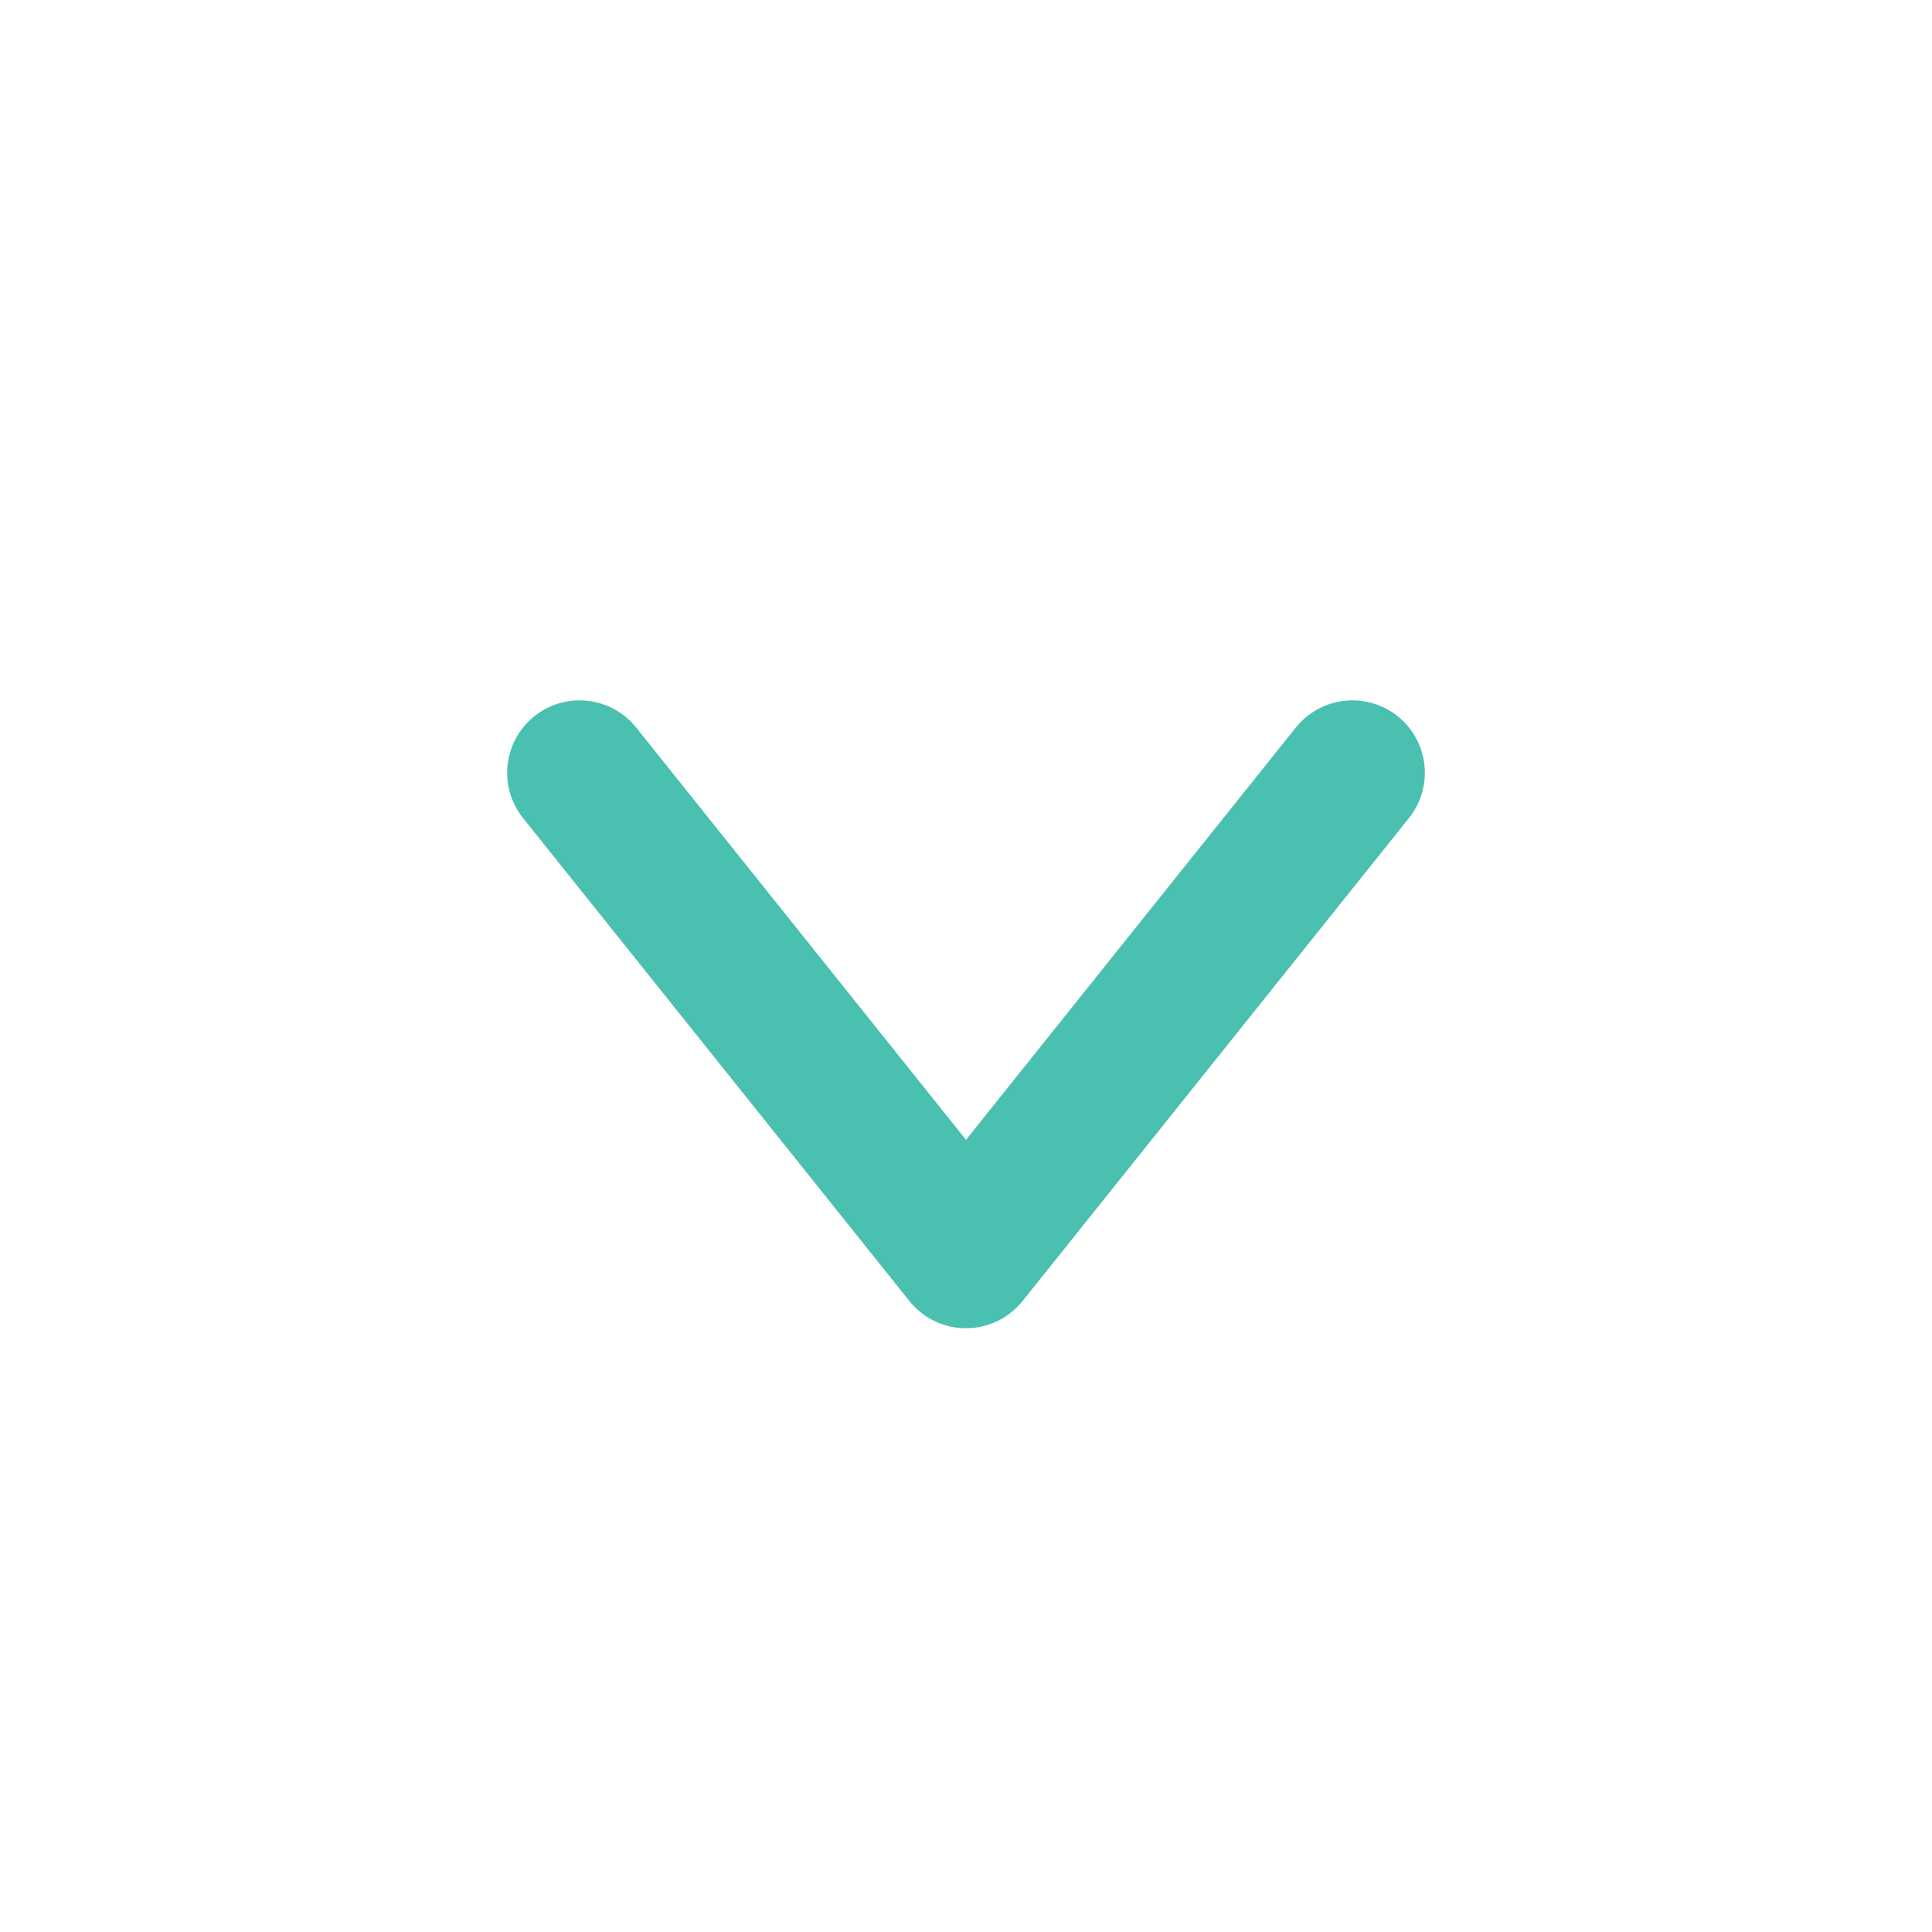<svg width="20" height="20" viewBox="0 0 20 20" fill="none" xmlns="http://www.w3.org/2000/svg">
<path d="M14 8L10 13L6 8" stroke="#4AC0B1" stroke-width="1.5" stroke-linecap="round" stroke-linejoin="round"/>
</svg>
